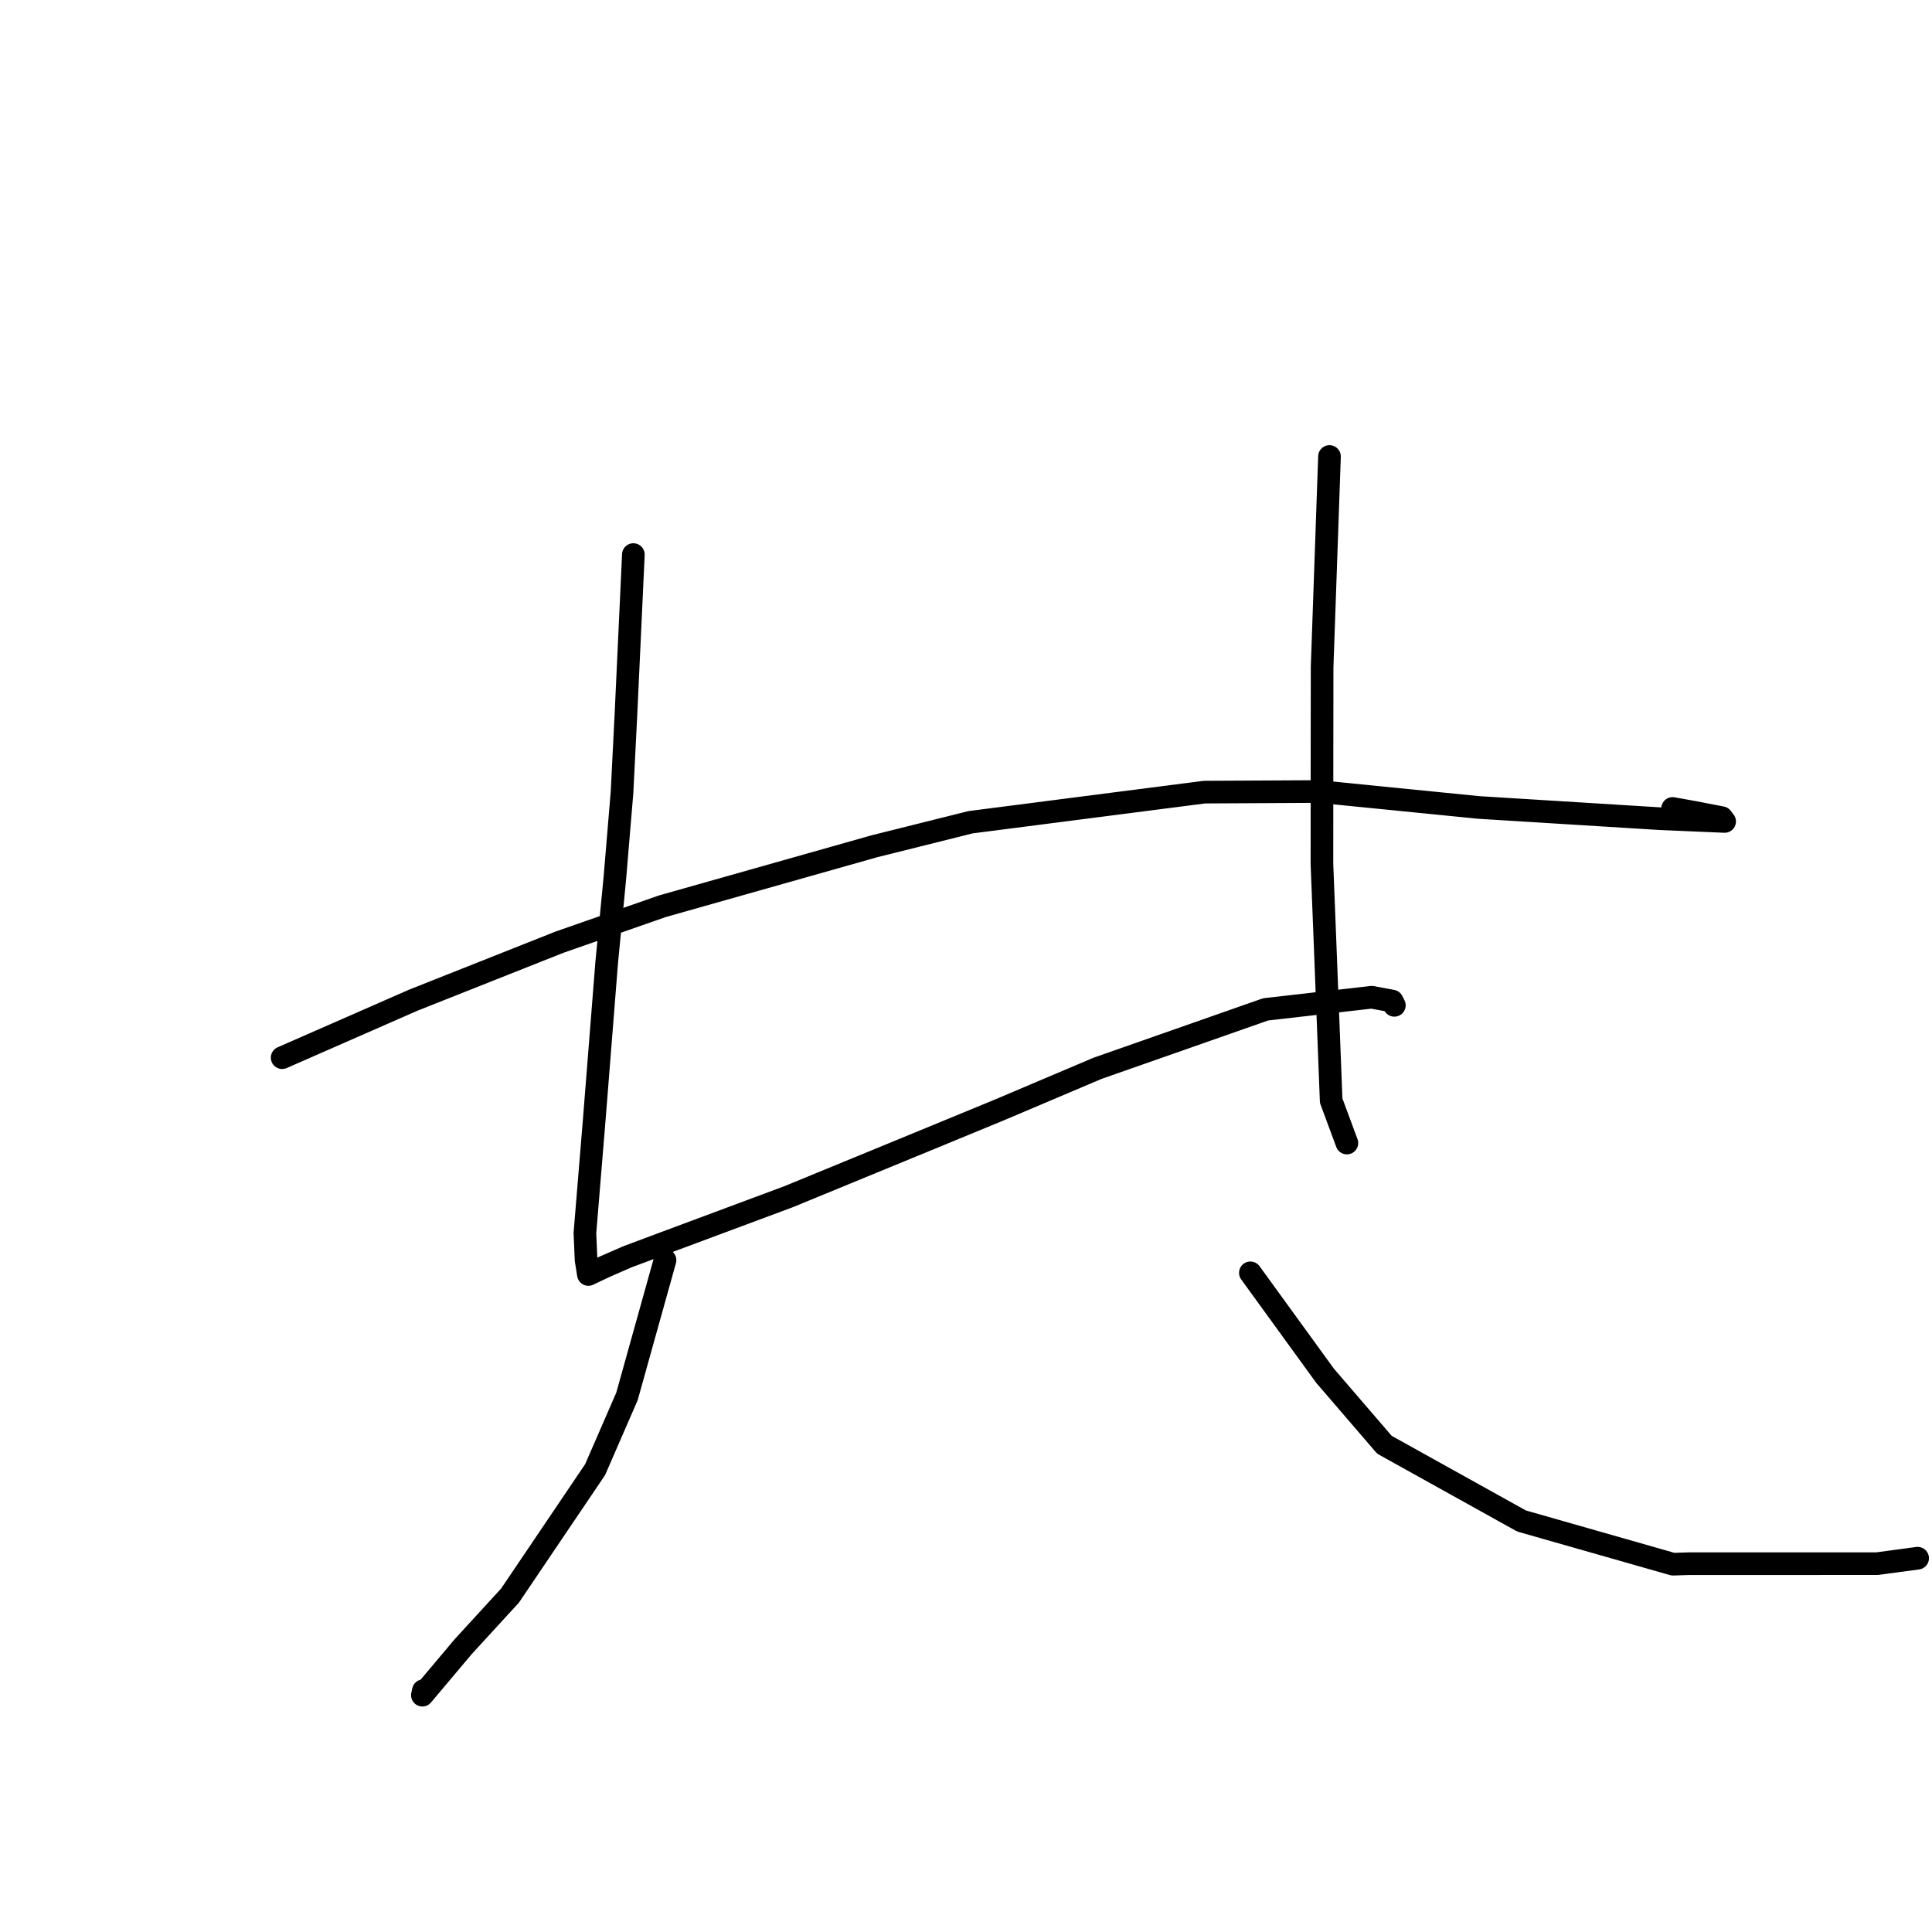 <?xml version="1.0" standalone="no"?>
    <svg width="256" height="256" xmlns="http://www.w3.org/2000/svg" version="1.1">
    <polyline stroke="black" stroke-width="3" stroke-linecap="round" fill="transparent" stroke-linejoin="round" points="37.387 140.147 54.743 132.536 74.15 124.838 87.766 120.082 115.844 112.139 128.601 108.951 159.581 104.962 174.765 104.881 195.947 106.993 219.912 108.477 228.523 108.846 228.142 108.349 228.139 108.345 228.139 108.344 224.428 107.627 221.626 107.123 " />
        <polyline stroke="black" stroke-width="3" stroke-linecap="round" fill="transparent" stroke-linejoin="round" points="83.925 73.484 82.951 94.45 82.42 105.018 81.47 116.374 80.39 127.538 78.742 148.353 77.504 163.382 77.656 166.938 77.961 168.856 77.963 168.869 77.964 168.874 80.201 167.813 83.129 166.535 87.945 164.732 104.503 158.564 122.586 151.127 132.492 147.044 145.399 141.568 167.701 133.747 181.76 132.138 184.475 132.647 184.756 133.206 184.759 133.211 184.759 133.212 " />
        <polyline stroke="black" stroke-width="3" stroke-linecap="round" fill="transparent" stroke-linejoin="round" points="176.164 60.487 175.187 88.379 175.171 100.479 175.165 114.514 175.62 126.043 176.386 145.842 178.28 150.95 178.47 151.46 " />
        <polyline stroke="black" stroke-width="3" stroke-linecap="round" fill="transparent" stroke-linejoin="round" points="88.118 166.98 83.076 185.037 78.858 194.729 67.577 211.429 61.374 218.193 55.966 224.619 56.098 224.023 " />
        <polyline stroke="black" stroke-width="3" stroke-linecap="round" fill="transparent" stroke-linejoin="round" points="165.682 168.657 175.575 182.292 183.443 191.438 201.611 201.539 221.68 207.264 223.808 207.196 248.716 207.194 254.097 206.47 " />
        </svg>